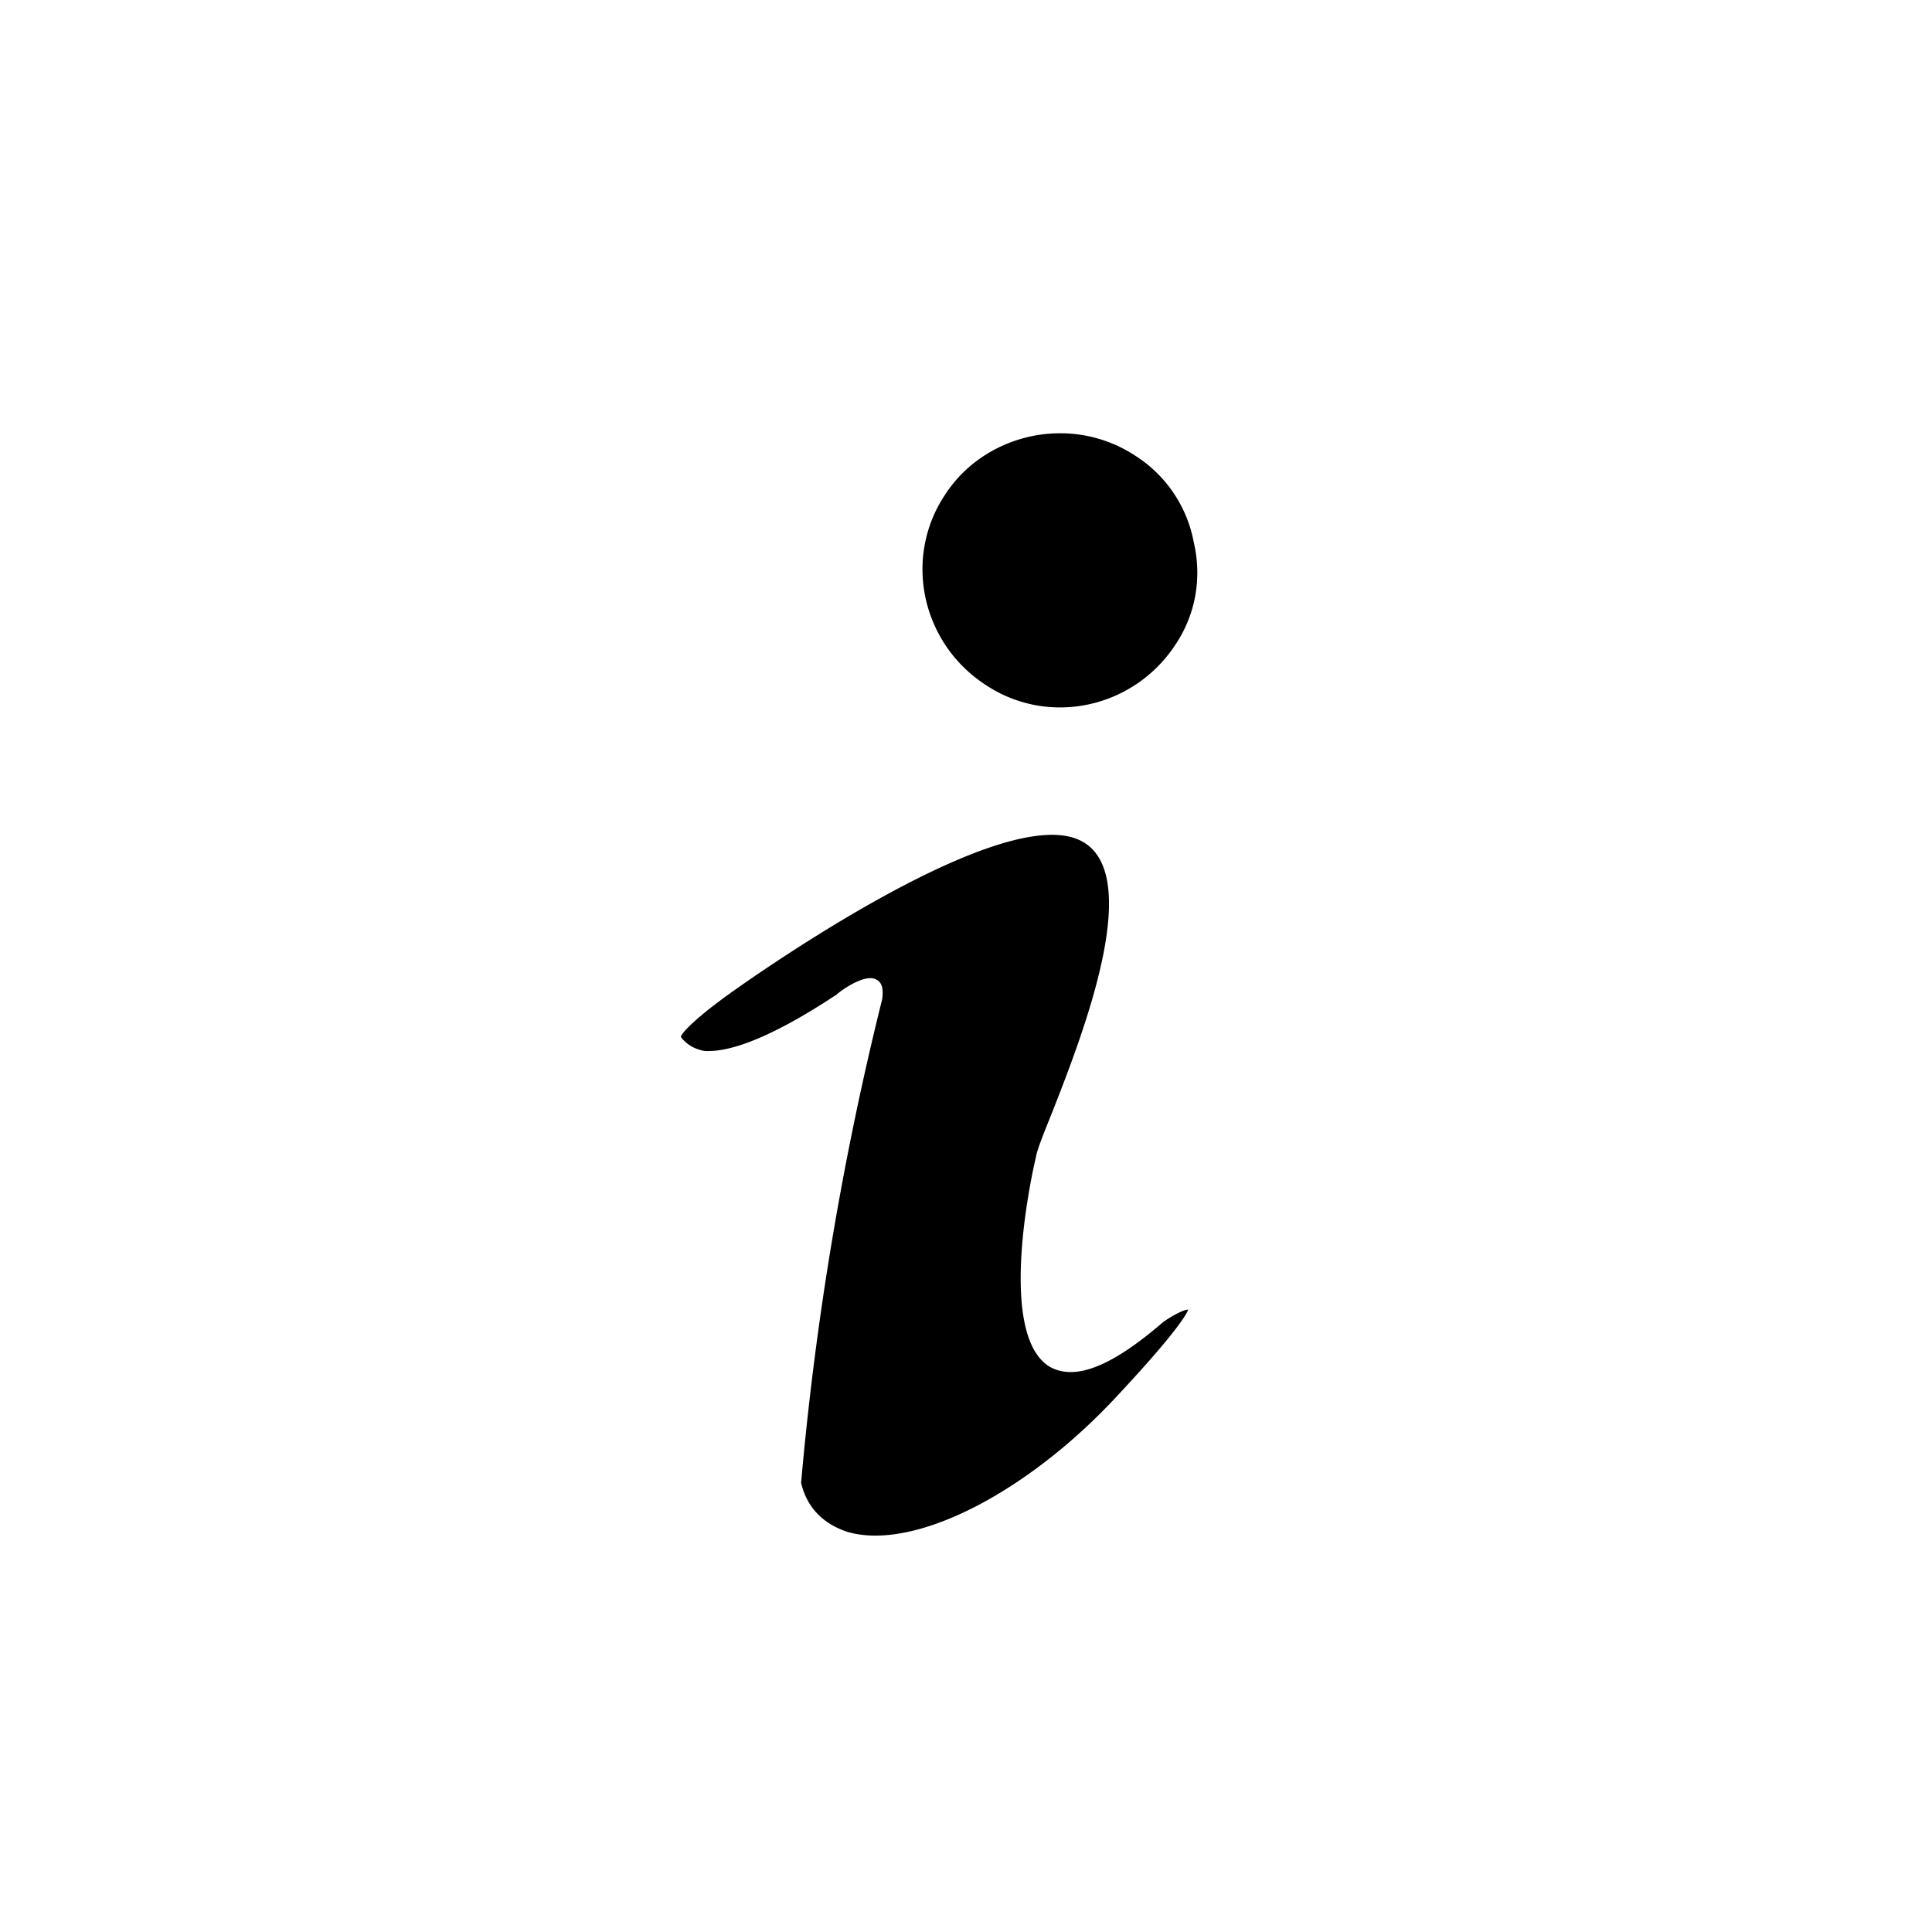 <?xml version="1.0" standalone="no"?><!DOCTYPE svg PUBLIC "-//W3C//DTD SVG 1.1//EN" "http://www.w3.org/Graphics/SVG/1.1/DTD/svg11.dtd"><svg t="1691558678329" class="icon" viewBox="0 0 1024 1024" version="1.1" xmlns="http://www.w3.org/2000/svg" p-id="3404" xmlns:xlink="http://www.w3.org/1999/xlink" width="200" height="200"><path d="M449.045 811.883c34.816 10.368 94.805-20.011 142.955-71.872 31.851-34.069 37.035-43.691 37.781-45.909-2.219 0-8.149 2.965-13.333 6.656-27.413 23.701-46.656 31.125-59.989 23.701-25.941-15.552-12.587-88.875-7.424-111.104 0.747-4.437 4.459-13.333 8.896-24.448 16.299-41.472 49.621-127.403 14.08-143.701-45.184-20.736-188.885 83.712-190.379 85.184-11.093 8.149-20.736 17.045-20.736 19.264a18.816 18.816 0 0 0 9.621 6.656 12.587 12.587 0 0 0 5.184 0.747c25.173 0 66.667-29.632 67.413-29.632 2.219-2.219 15.573-11.84 21.483-8.149 2.965 1.493 3.712 5.184 2.965 10.368a1667.904 1667.904 0 0 0-42.965 256.299c2.965 12.587 11.093 21.483 24.448 25.941z m183.68-524.459a69.44 69.44 0 0 0-31.083-45.931 72 72 0 0 0-40-11.84c-23.723 0-47.424 11.84-60.757 32.597-22.208 33.323-12.587 78.507 21.483 100.736 33.344 22.229 78.507 12.587 100.757-21.483 10.368-15.573 14.08-34.816 9.6-54.08z" fill="#000000" p-id="3405"></path></svg>